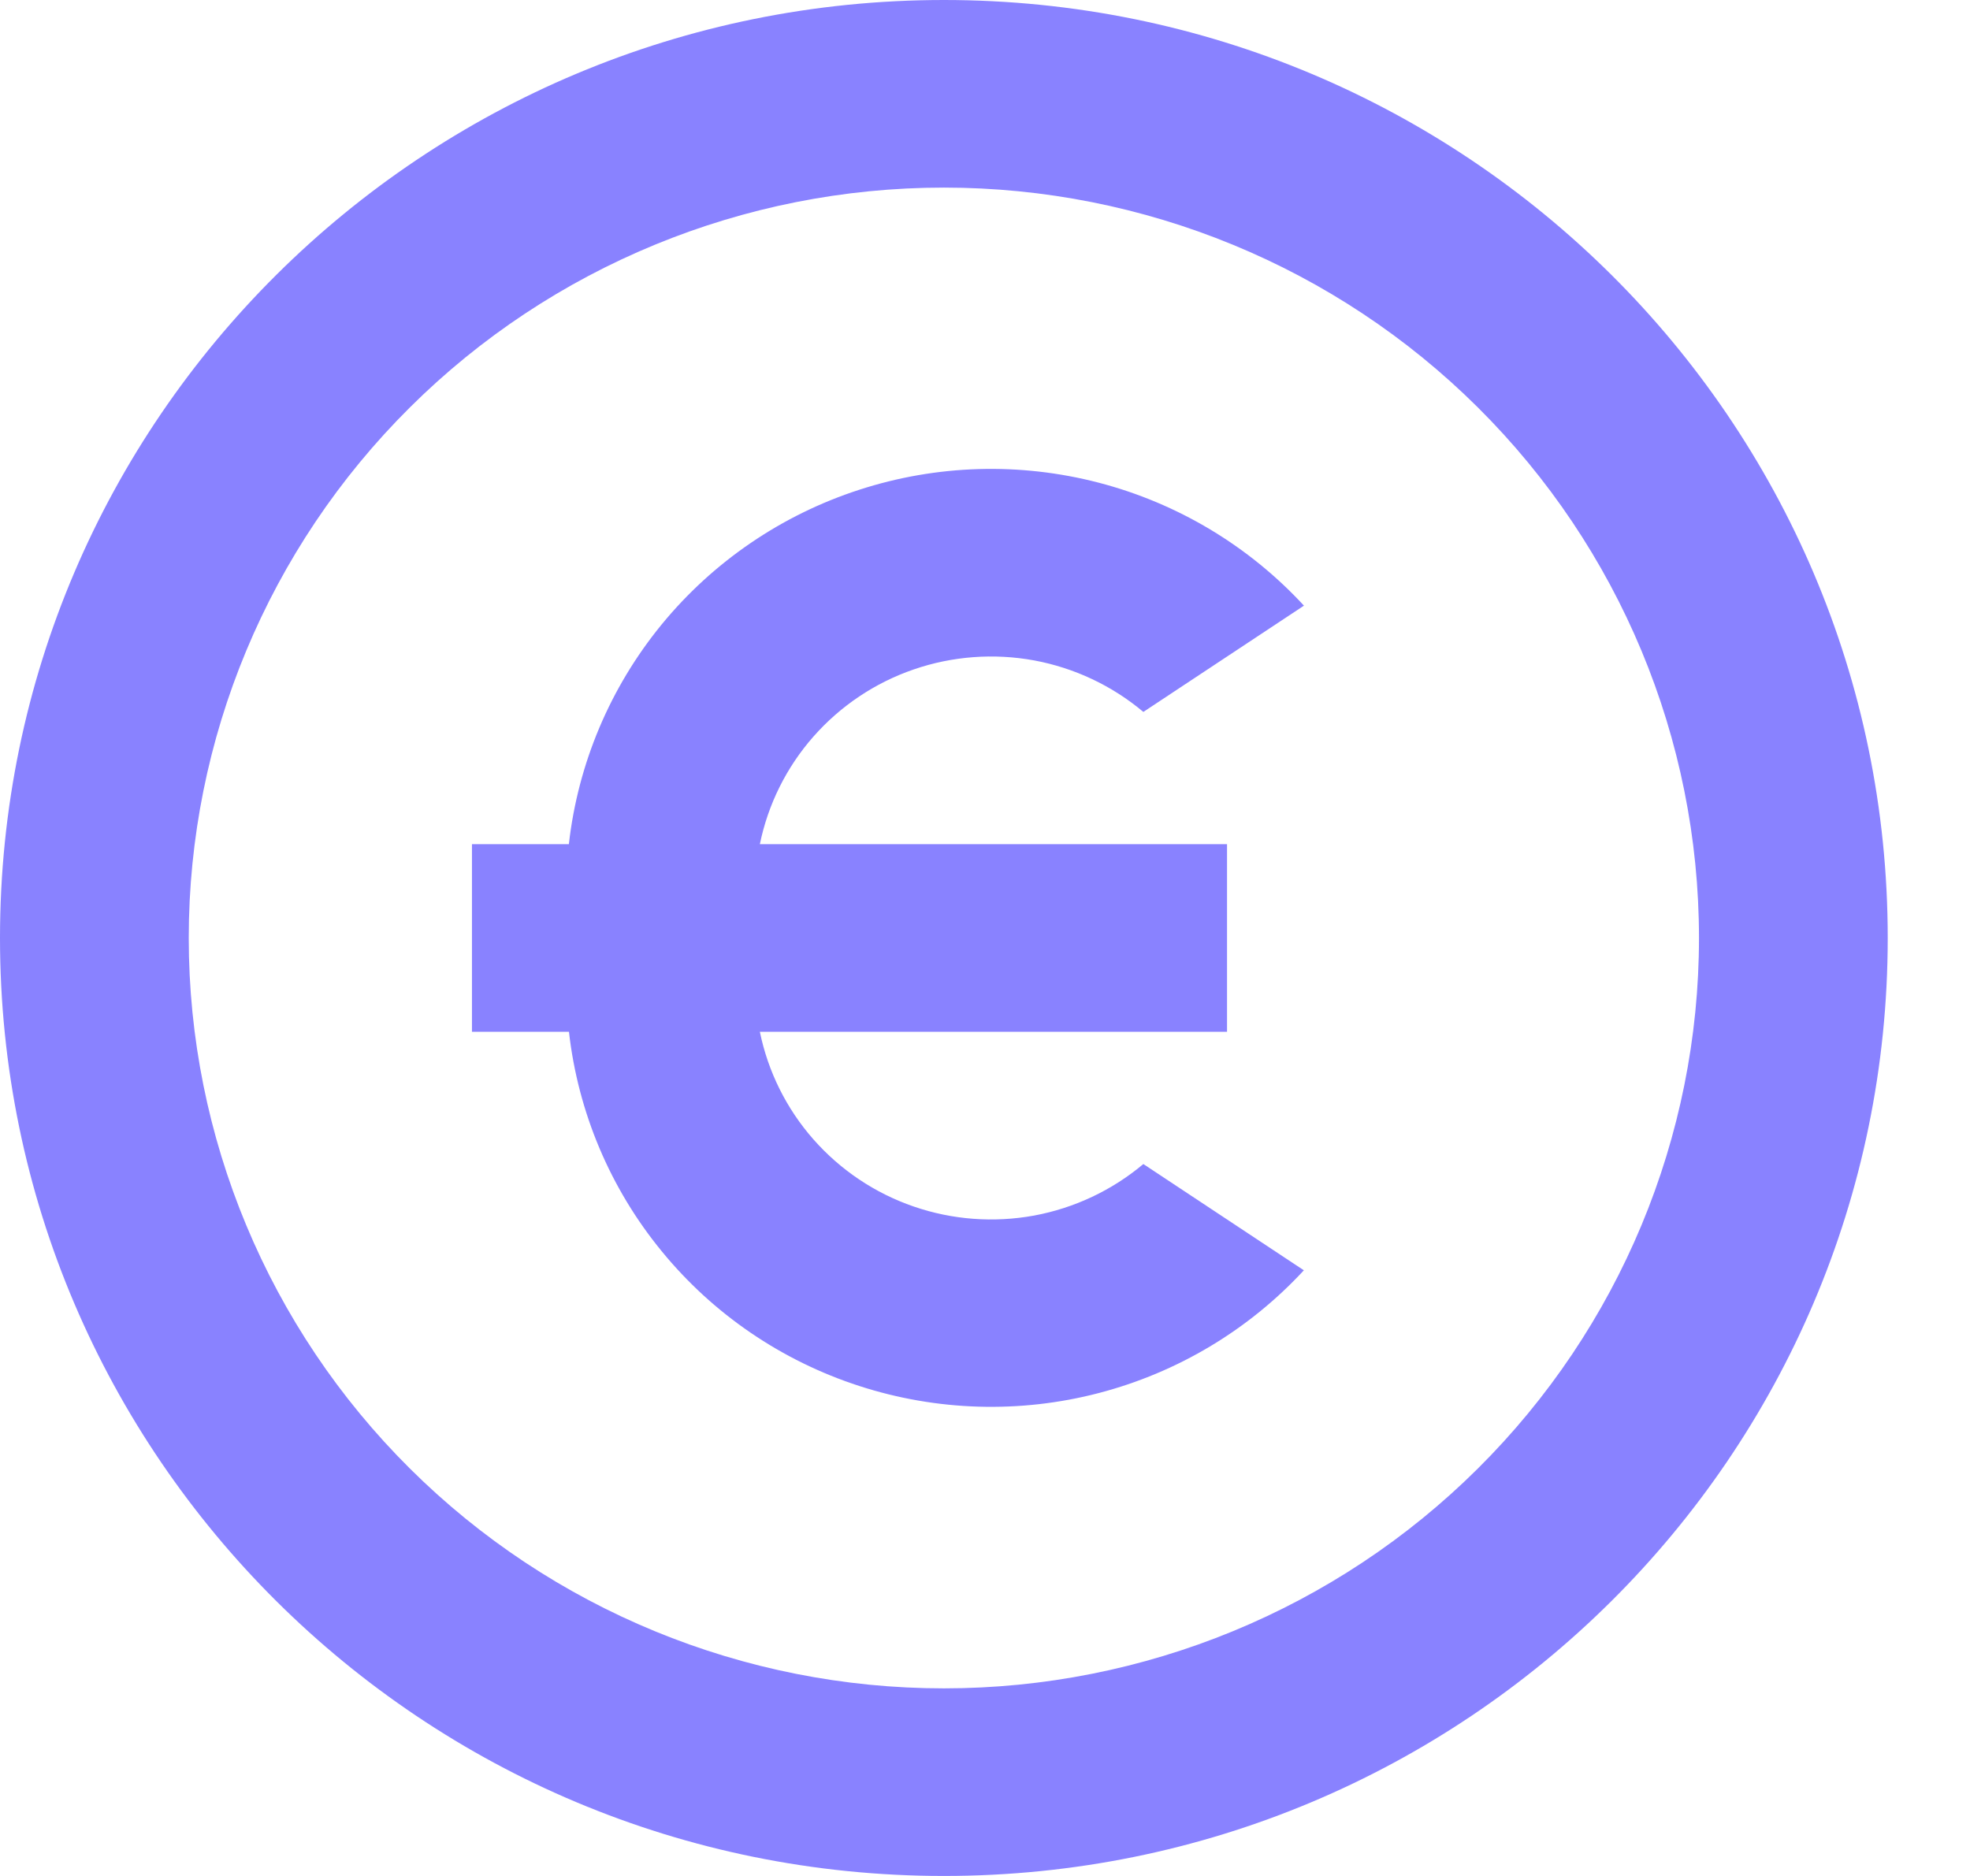 <svg width="21" height="20" viewBox="0 0 21 20" fill="none" xmlns="http://www.w3.org/2000/svg">
<path d="M10.062 20C4.505 20 0 15.523 0 10C0 4.477 4.505 0 10.062 0C15.618 0 20.123 4.477 20.123 10C20.123 15.523 15.618 20 10.062 20ZM10.062 18C12.196 18 14.244 17.157 15.753 15.657C17.263 14.157 18.111 12.122 18.111 10C18.111 7.878 17.263 5.843 15.753 4.343C14.244 2.843 12.196 2 10.062 2C7.927 2 5.879 2.843 4.37 4.343C2.86 5.843 2.012 7.878 2.012 10C2.012 12.122 2.86 14.157 4.37 15.657C5.879 17.157 7.927 18 10.062 18ZM8.1 9H13.08V11H8.1C8.187 11.425 8.384 11.821 8.671 12.147C8.959 12.474 9.327 12.721 9.74 12.863C10.152 13.005 10.595 13.038 11.025 12.959C11.454 12.879 11.855 12.69 12.188 12.41L13.899 13.543C13.311 14.179 12.552 14.633 11.711 14.852C10.871 15.071 9.985 15.044 9.159 14.776C8.333 14.508 7.602 14.01 7.054 13.34C6.505 12.671 6.162 11.858 6.065 11H5.031V9H6.064C6.161 8.141 6.504 7.329 7.052 6.659C7.601 5.989 8.332 5.49 9.158 5.222C9.985 4.953 10.871 4.927 11.712 5.146C12.553 5.365 13.312 5.82 13.9 6.457L12.188 7.59C11.855 7.31 11.454 7.121 11.025 7.041C10.595 6.962 10.152 6.995 9.74 7.137C9.327 7.279 8.959 7.526 8.671 7.853C8.384 8.179 8.187 8.575 8.1 9Z" fill="#8982FF"/>
</svg>
